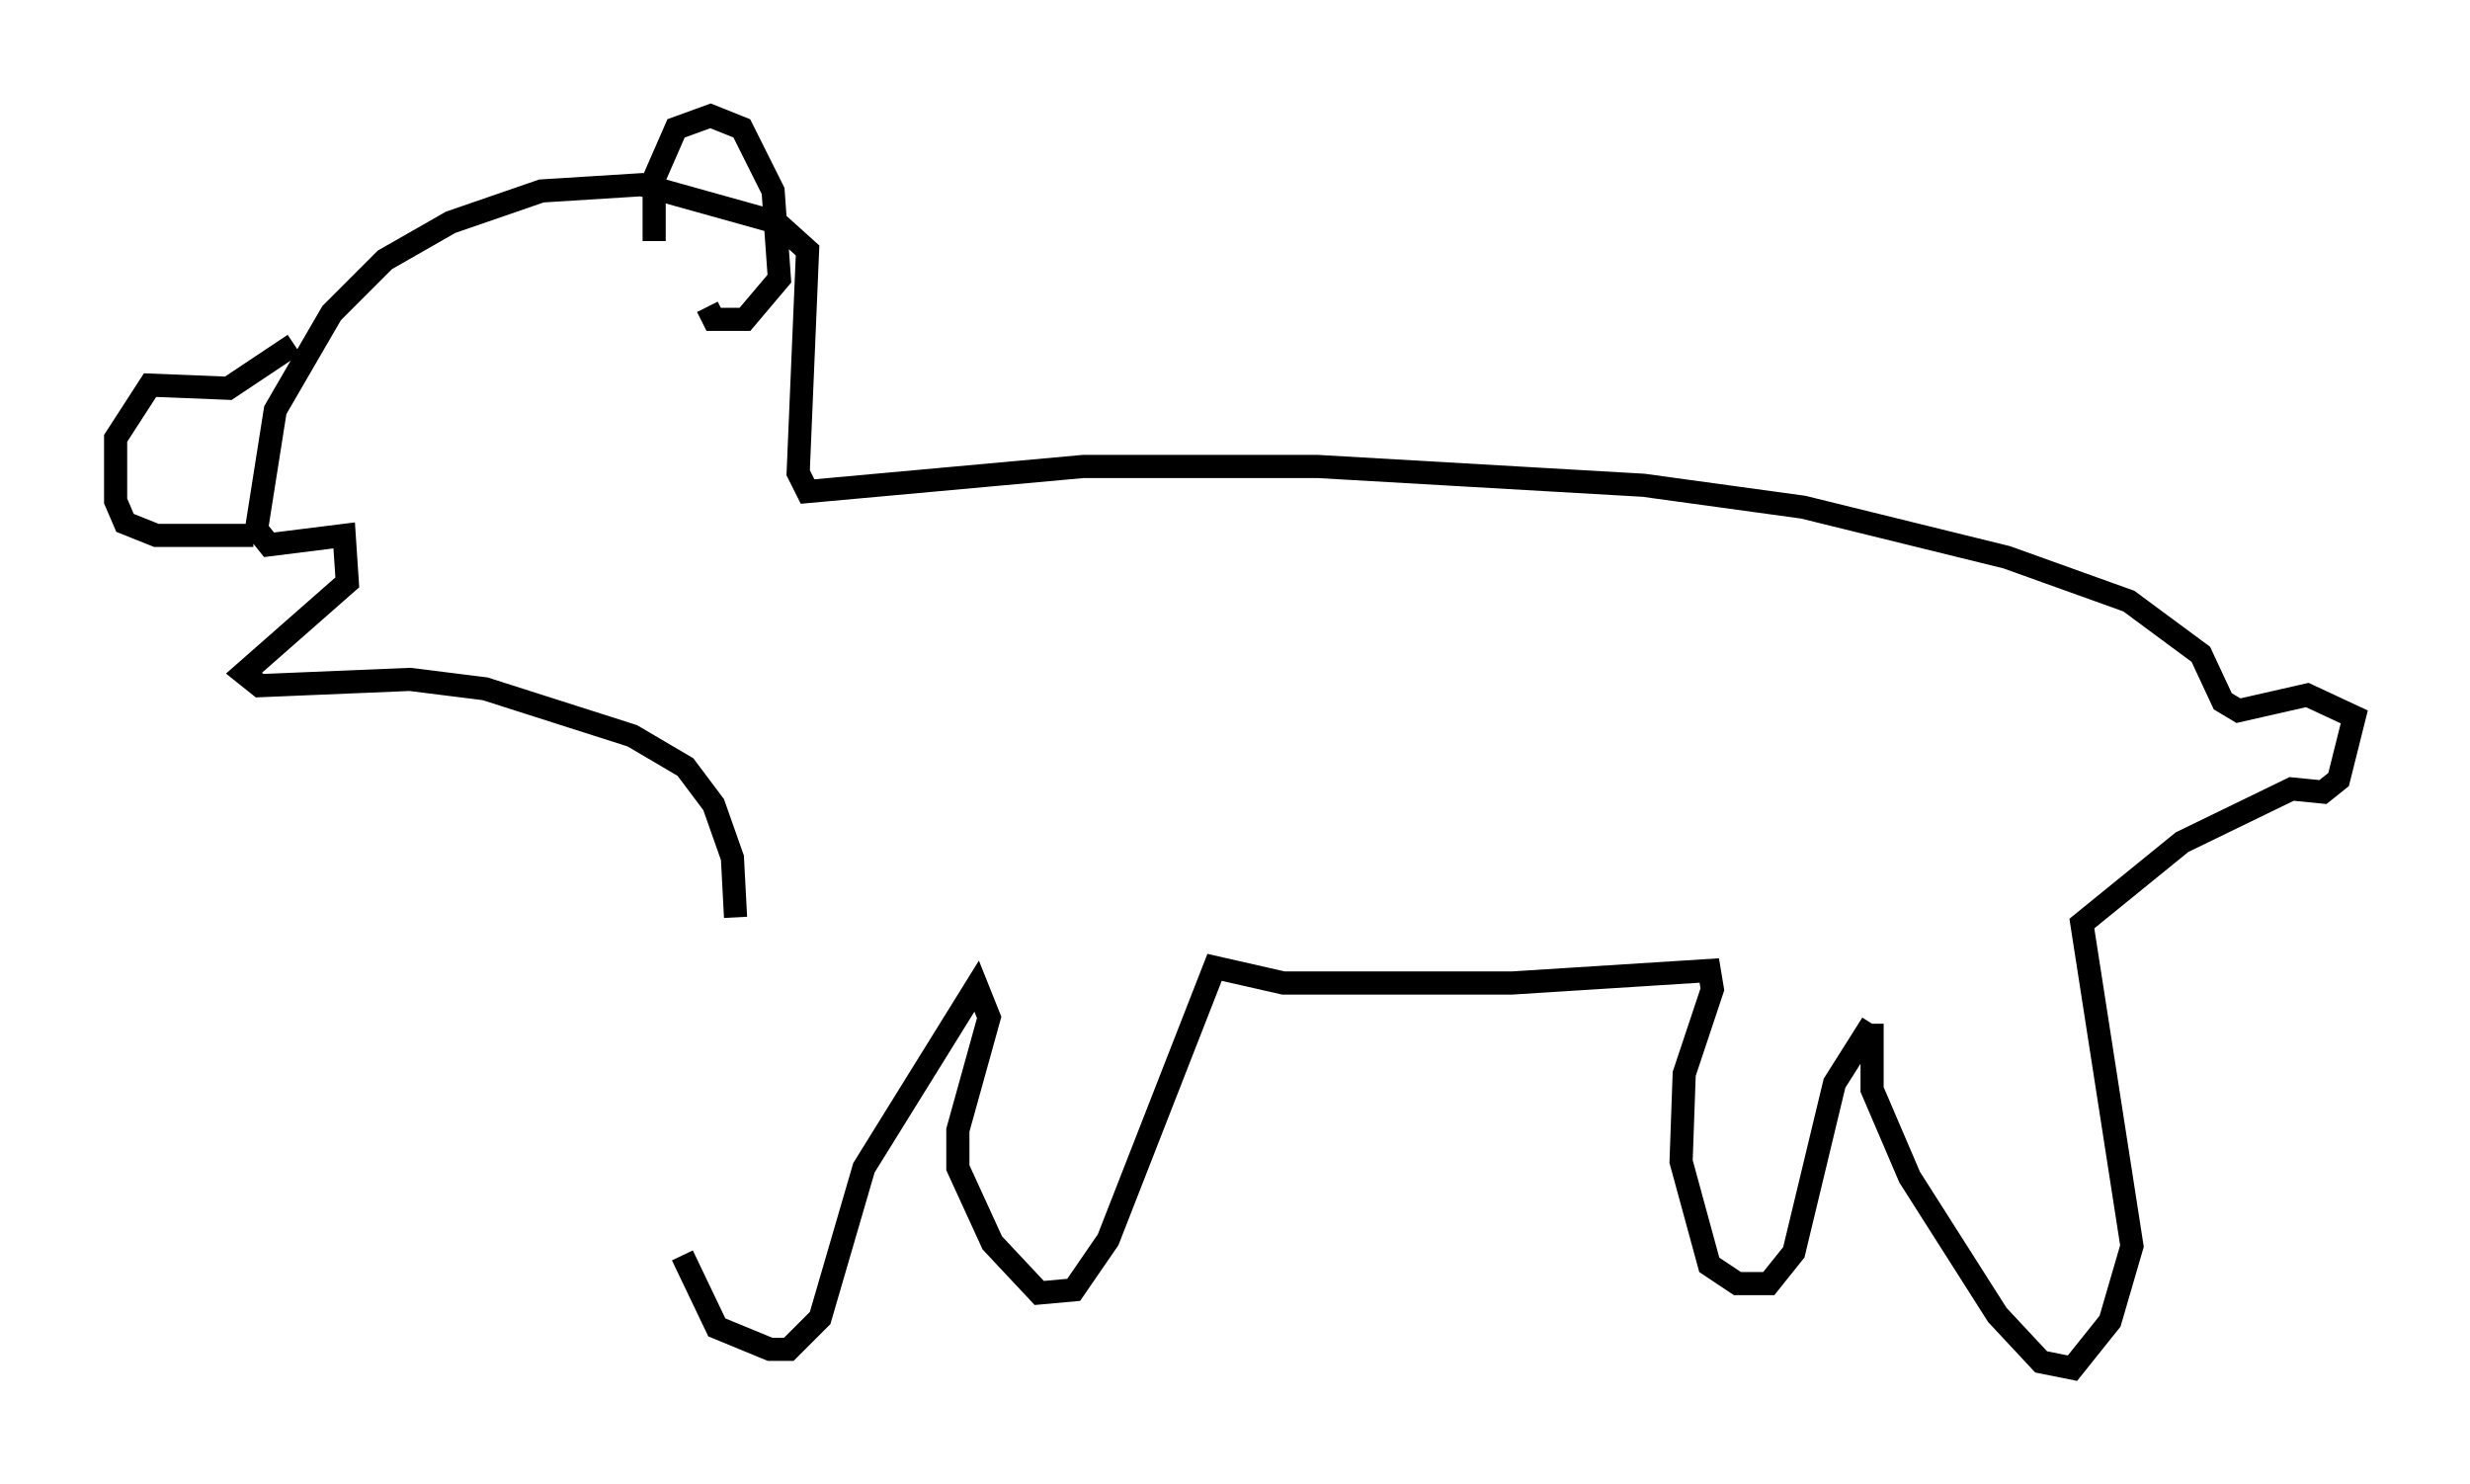 <?xml version="1.0" encoding="utf-8" ?>
<svg baseProfile="full" height="64.127" version="1.1" width="106.751" xmlns="http://www.w3.org/2000/svg" xmlns:ev="http://www.w3.org/2001/xml-events" xmlns:xlink="http://www.w3.org/1999/xlink"><defs /><rect fill="white" height="64.127" width="106.751" x="0" y="0" /><path d="M29.357, 37.747 m0.135, 16.509 l1.488, 3.112 2.3, 0.947 l0.812, 0.0 1.353, -1.353 l1.894, -6.495 4.871, -7.848 l0.541, 1.353 -1.353, 4.871 l0.0, 1.624 1.488, 3.248 l2.03, 2.165 1.488, -0.135 l1.488, -2.165 4.601, -11.773 l2.977, 0.677 9.878, 0.0 l8.525, -0.541 0.135, 0.812 l-1.218, 3.654 -0.135, 3.789 l1.218, 4.465 1.218, 0.812 l1.353, 0.0 1.083, -1.353 l1.759, -7.307 1.624, -2.571 m0.0, 0.0 l0.0, 2.842 1.624, 3.789 l3.789, 5.954 1.894, 2.03 l1.353, 0.271 1.624, -2.03 l0.947, -3.248 -2.165, -13.938 l4.33, -3.518 4.736, -2.3 l1.353, 0.135 0.677, -0.541 l0.677, -2.706 -2.03, -0.947 l-2.977, 0.677 -0.677, -0.406 l-0.947, -2.03 -3.112, -2.3 l-5.277, -1.894 -8.796, -2.165 l-6.901, -0.947 -14.073, -0.812 l-10.149, 0.0 -11.908, 1.083 l-0.406, -0.812 0.406, -9.607 l-1.353, -1.218 -5.819, -1.624 l-4.33, 0.271 -3.924, 1.353 l-2.842, 1.624 -2.3, 2.3 l-2.436, 4.195 -0.812, 5.142 l0.541, 0.677 3.248, -0.406 l0.135, 2.03 -4.465, 3.924 l0.677, 0.541 6.495, -0.271 l3.248, 0.406 6.36, 2.03 l2.3, 1.353 1.218, 1.624 l0.812, 2.3 0.135, 2.571 m-3.518, -29.228 l0.0, -2.706 0.947, -2.165 l1.488, -0.541 1.353, 0.541 l1.353, 2.706 0.271, 3.789 l-1.488, 1.759 -1.353, 0.0 l-0.271, -0.541 m-19.621, 9.878 l-4.195, 0.0 -1.353, -0.541 l-0.406, -0.947 0.0, -2.706 l1.488, -2.3 3.383, 0.135 l2.842, -1.894 " fill="none" stroke="black" stroke-width="1" /></svg>